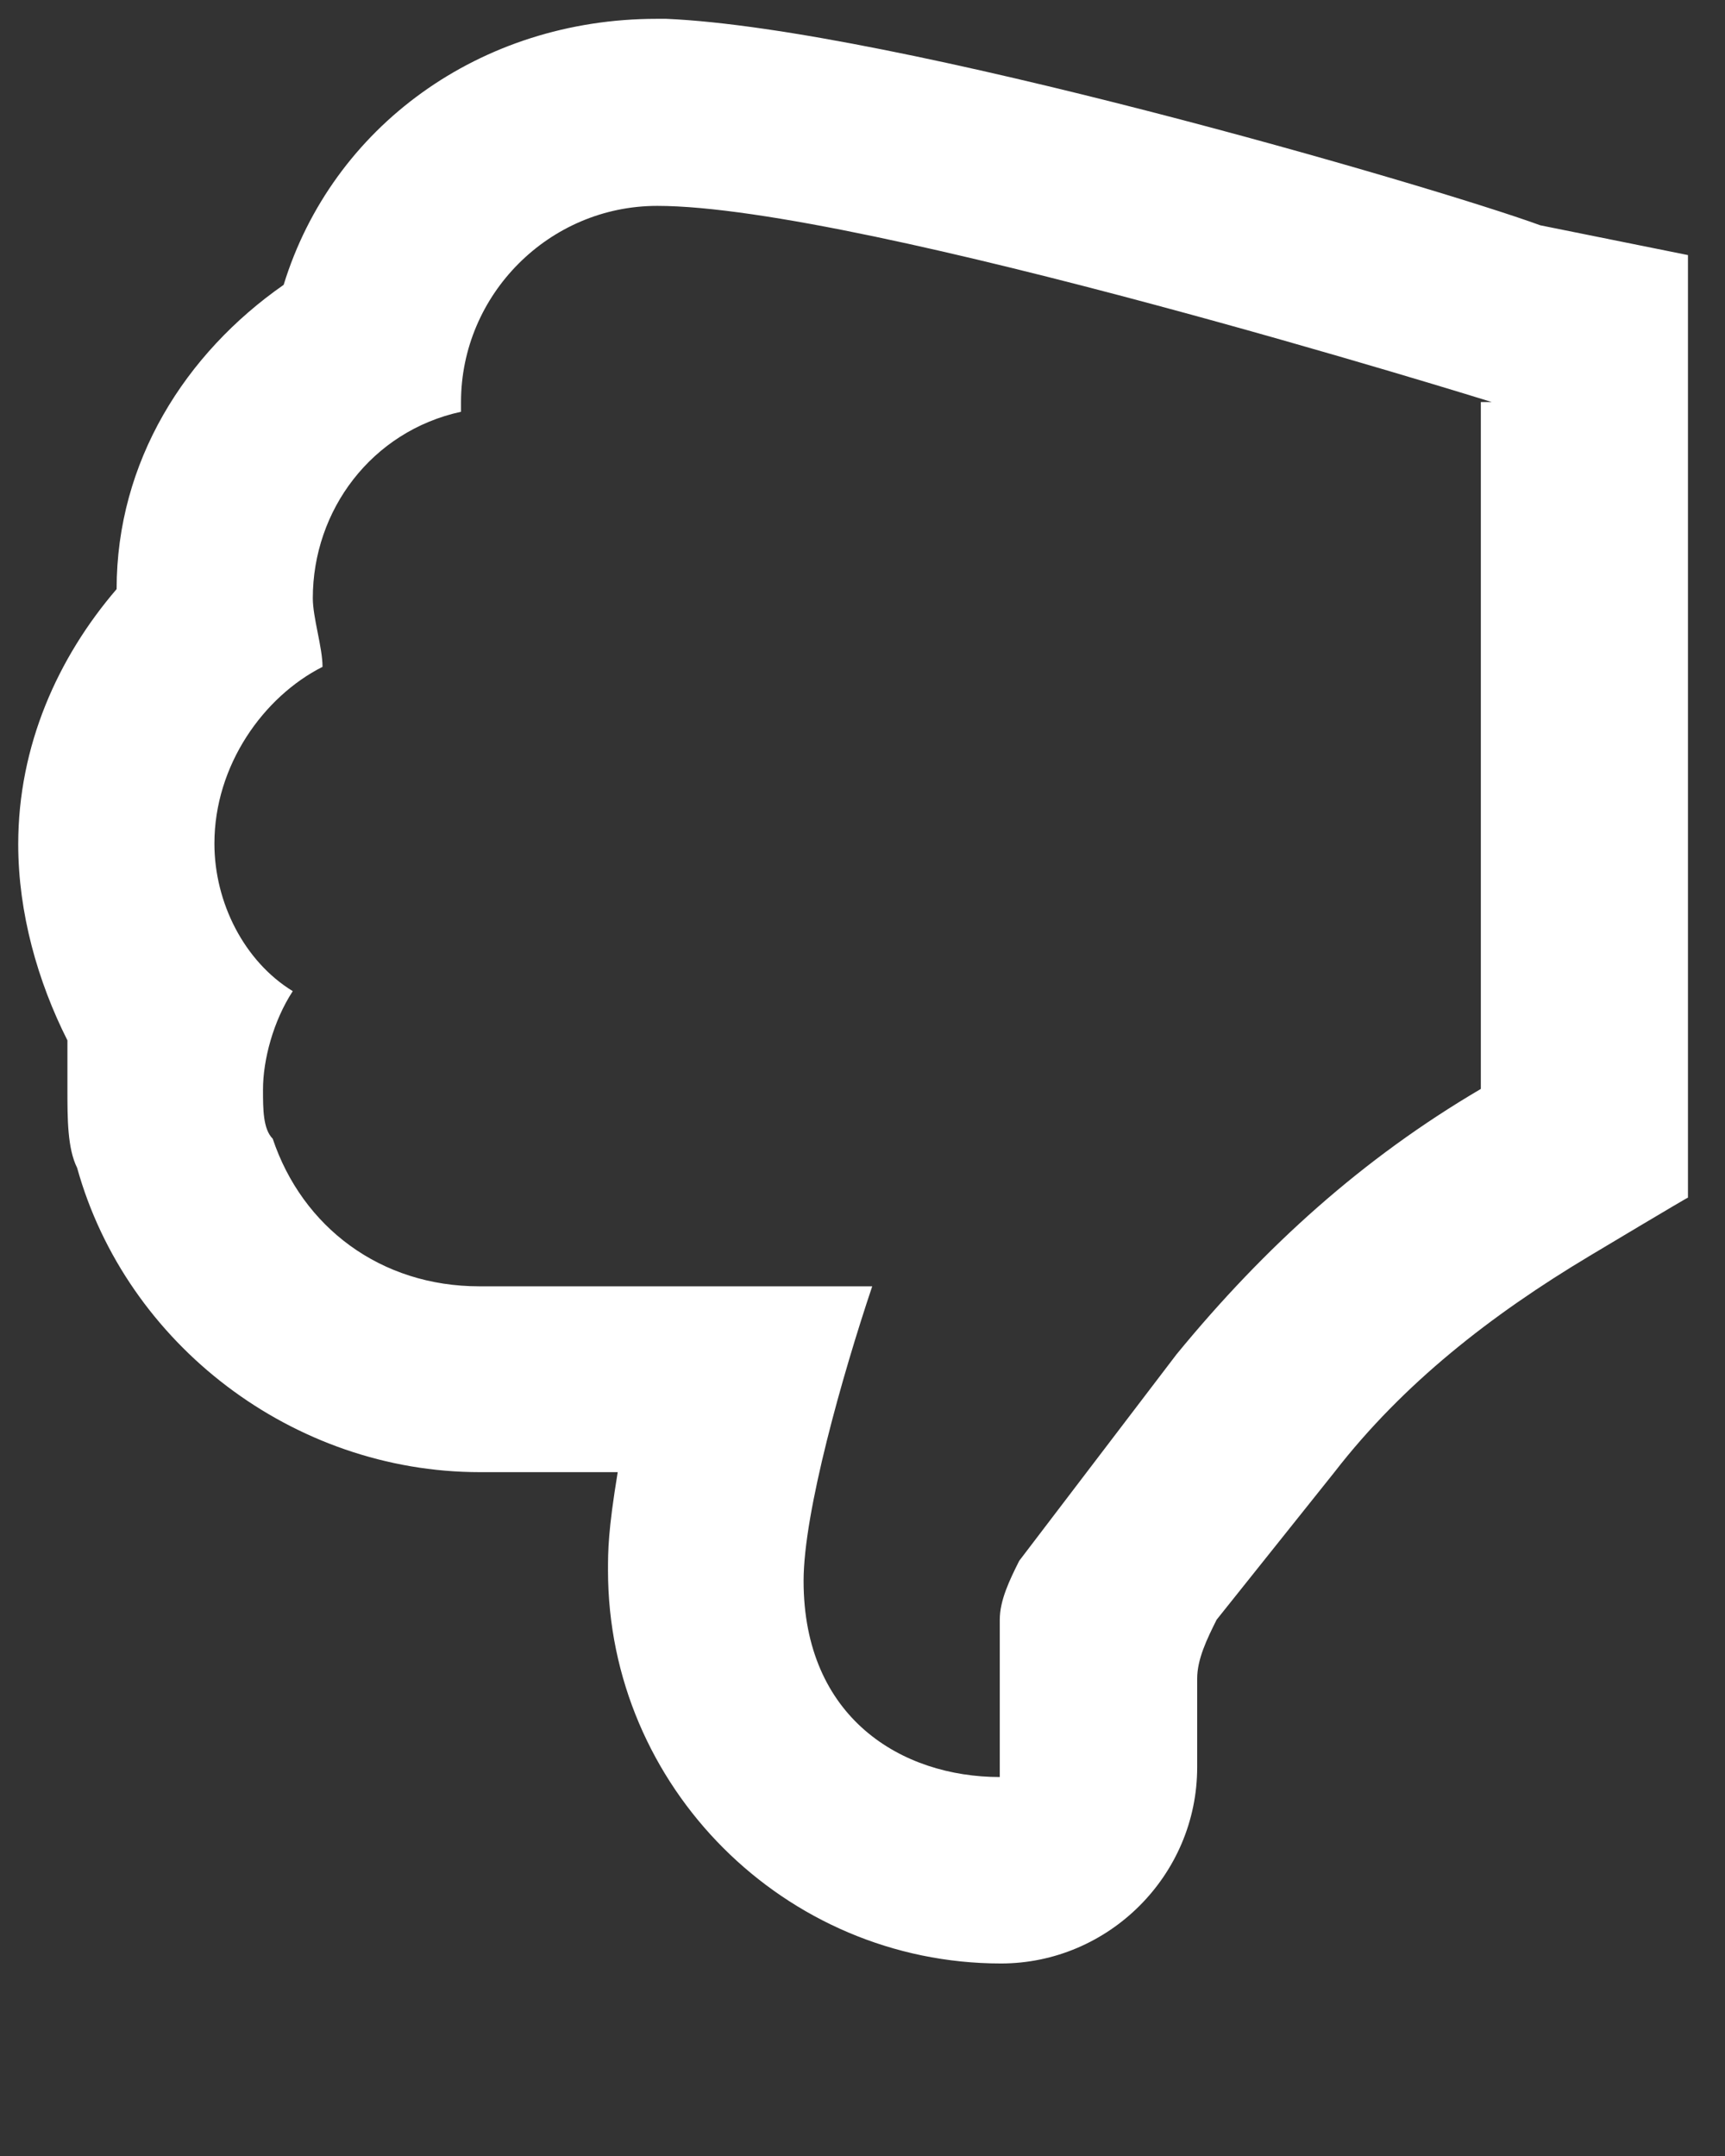 <?xml version="1.0" encoding="utf-8"?>
<!-- Generator: Adobe Illustrator 22.0.1, SVG Export Plug-In . SVG Version: 6.00 Build 0)  -->
<svg version="1.1" id="Ebene_1" xmlns="http://www.w3.org/2000/svg" xmlns:xlink="http://www.w3.org/1999/xlink" x="0px" y="0px"
	 viewBox="0 0 284 355" style="enable-background:new 0 0 284 355;" xml:space="preserve">
<rect x="0" y="0" width="284" height="355" fill="#333333" stroke="none"/>
<style type="text/css">
	.st0{fill:#FFFFFF;}
</style>
<path class="st0" d="M261.7,206.8c-16.2,9.7-30.7,21-42,35.6l-19.4,24.3c-1.6,3.2-3.2,6.5-3.2,9.7v14.6c0,17.8-14.6,32.3-32.3,32.3
	l0,0c-35.6,0-64.7-29.1-64.7-64.7c0-3.2,0-6.5,1.6-16.2H79c-30.7,0-58.2-21-66.3-50.1c-1.6-3.2-1.6-8.1-1.6-12.9c0-3.2,0-4.9,0-8.1
	c-4.9-9.7-8.1-21-8.1-32.3c0-16.2,6.5-30.7,16.2-42c0-21,11.3-38.8,27.5-50.1C54.7,20.9,79,3.1,108.1,3.1h1.6
	c37.2,1.6,126.1,27.5,143.9,34l24.3,4.9v155.2C277.9,197.1,261.7,206.8,261.7,206.8z M245.6,66.2c0,0-103.5-32.3-137.4-32.3l0,0
	c-17.8,0-32.3,14.6-32.3,32.3v1.6C61.2,71,51.5,84,51.5,98.5c0,3.2,1.6,8.1,1.6,11.3c-9.7,4.9-17.8,16.2-17.8,29.1
	c0,9.7,4.9,19.4,12.9,24.3c-3.2,4.9-4.9,11.3-4.9,16.2c0,3.2,0,6.5,1.6,8.1c4.9,14.6,17.8,24.3,34,24.3h64.7
	c-4.9,14.6-11.3,37.2-11.3,48.5c0,22.6,16.2,32.3,32.3,32.3v-25.9c0-3.2,1.6-6.5,3.2-9.7l25.9-34c14.6-17.8,30.7-32.3,50.1-43.7
	V66.2L245.6,66.2z"/>
</svg>
